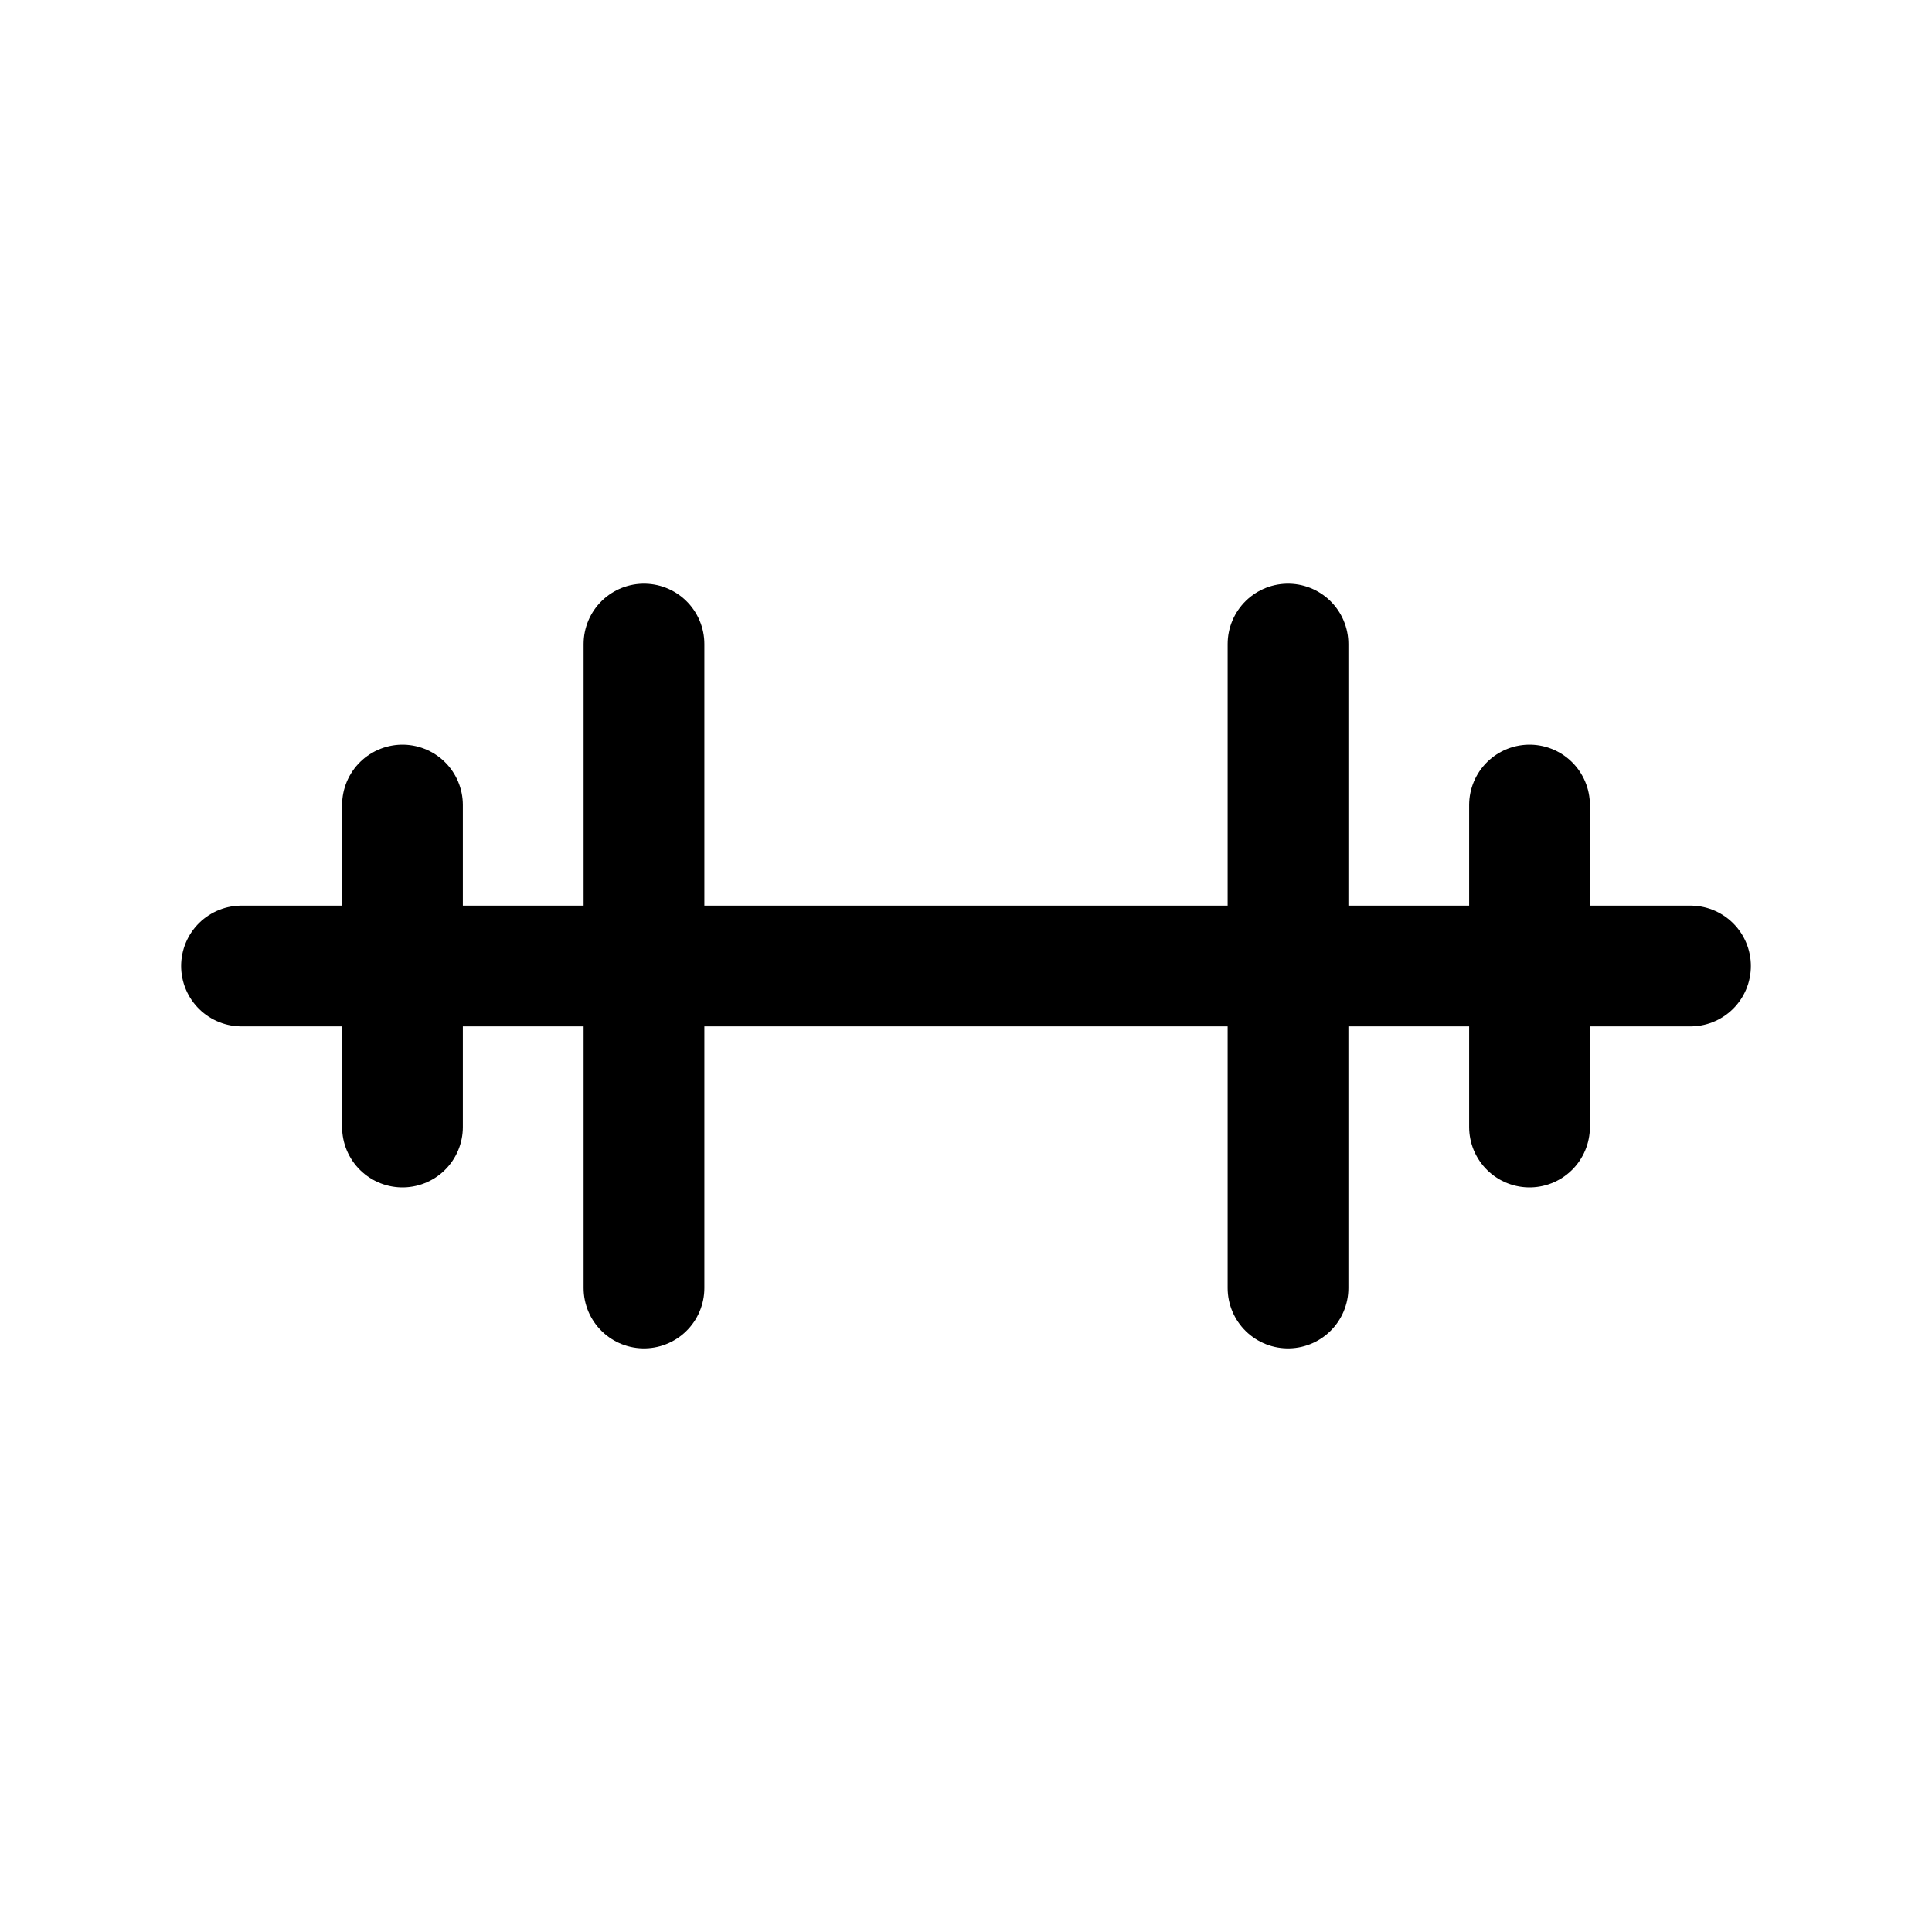 <svg width="40" height="40" viewBox="0 0 40 40" fill="none" xmlns="http://www.w3.org/2000/svg">
<path d="M5 20H35" stroke="currentColor" stroke-width="2.5" stroke-linecap="round" stroke-linejoin="round"/>
<path d="M8.333 16.667V23.334" stroke="currentColor" stroke-width="2.5" stroke-linecap="round" stroke-linejoin="round"/>
<path d="M13.333 13.334V26.667" stroke="currentColor" stroke-width="2.5" stroke-linecap="round" stroke-linejoin="round"/>
<path d="M26.667 13.334V26.667" stroke="currentColor" stroke-width="2.5" stroke-linecap="round" stroke-linejoin="round"/>
<path d="M31.667 16.667V23.334" stroke="currentColor" stroke-width="2.5" stroke-linecap="round" stroke-linejoin="round"/>
</svg>
